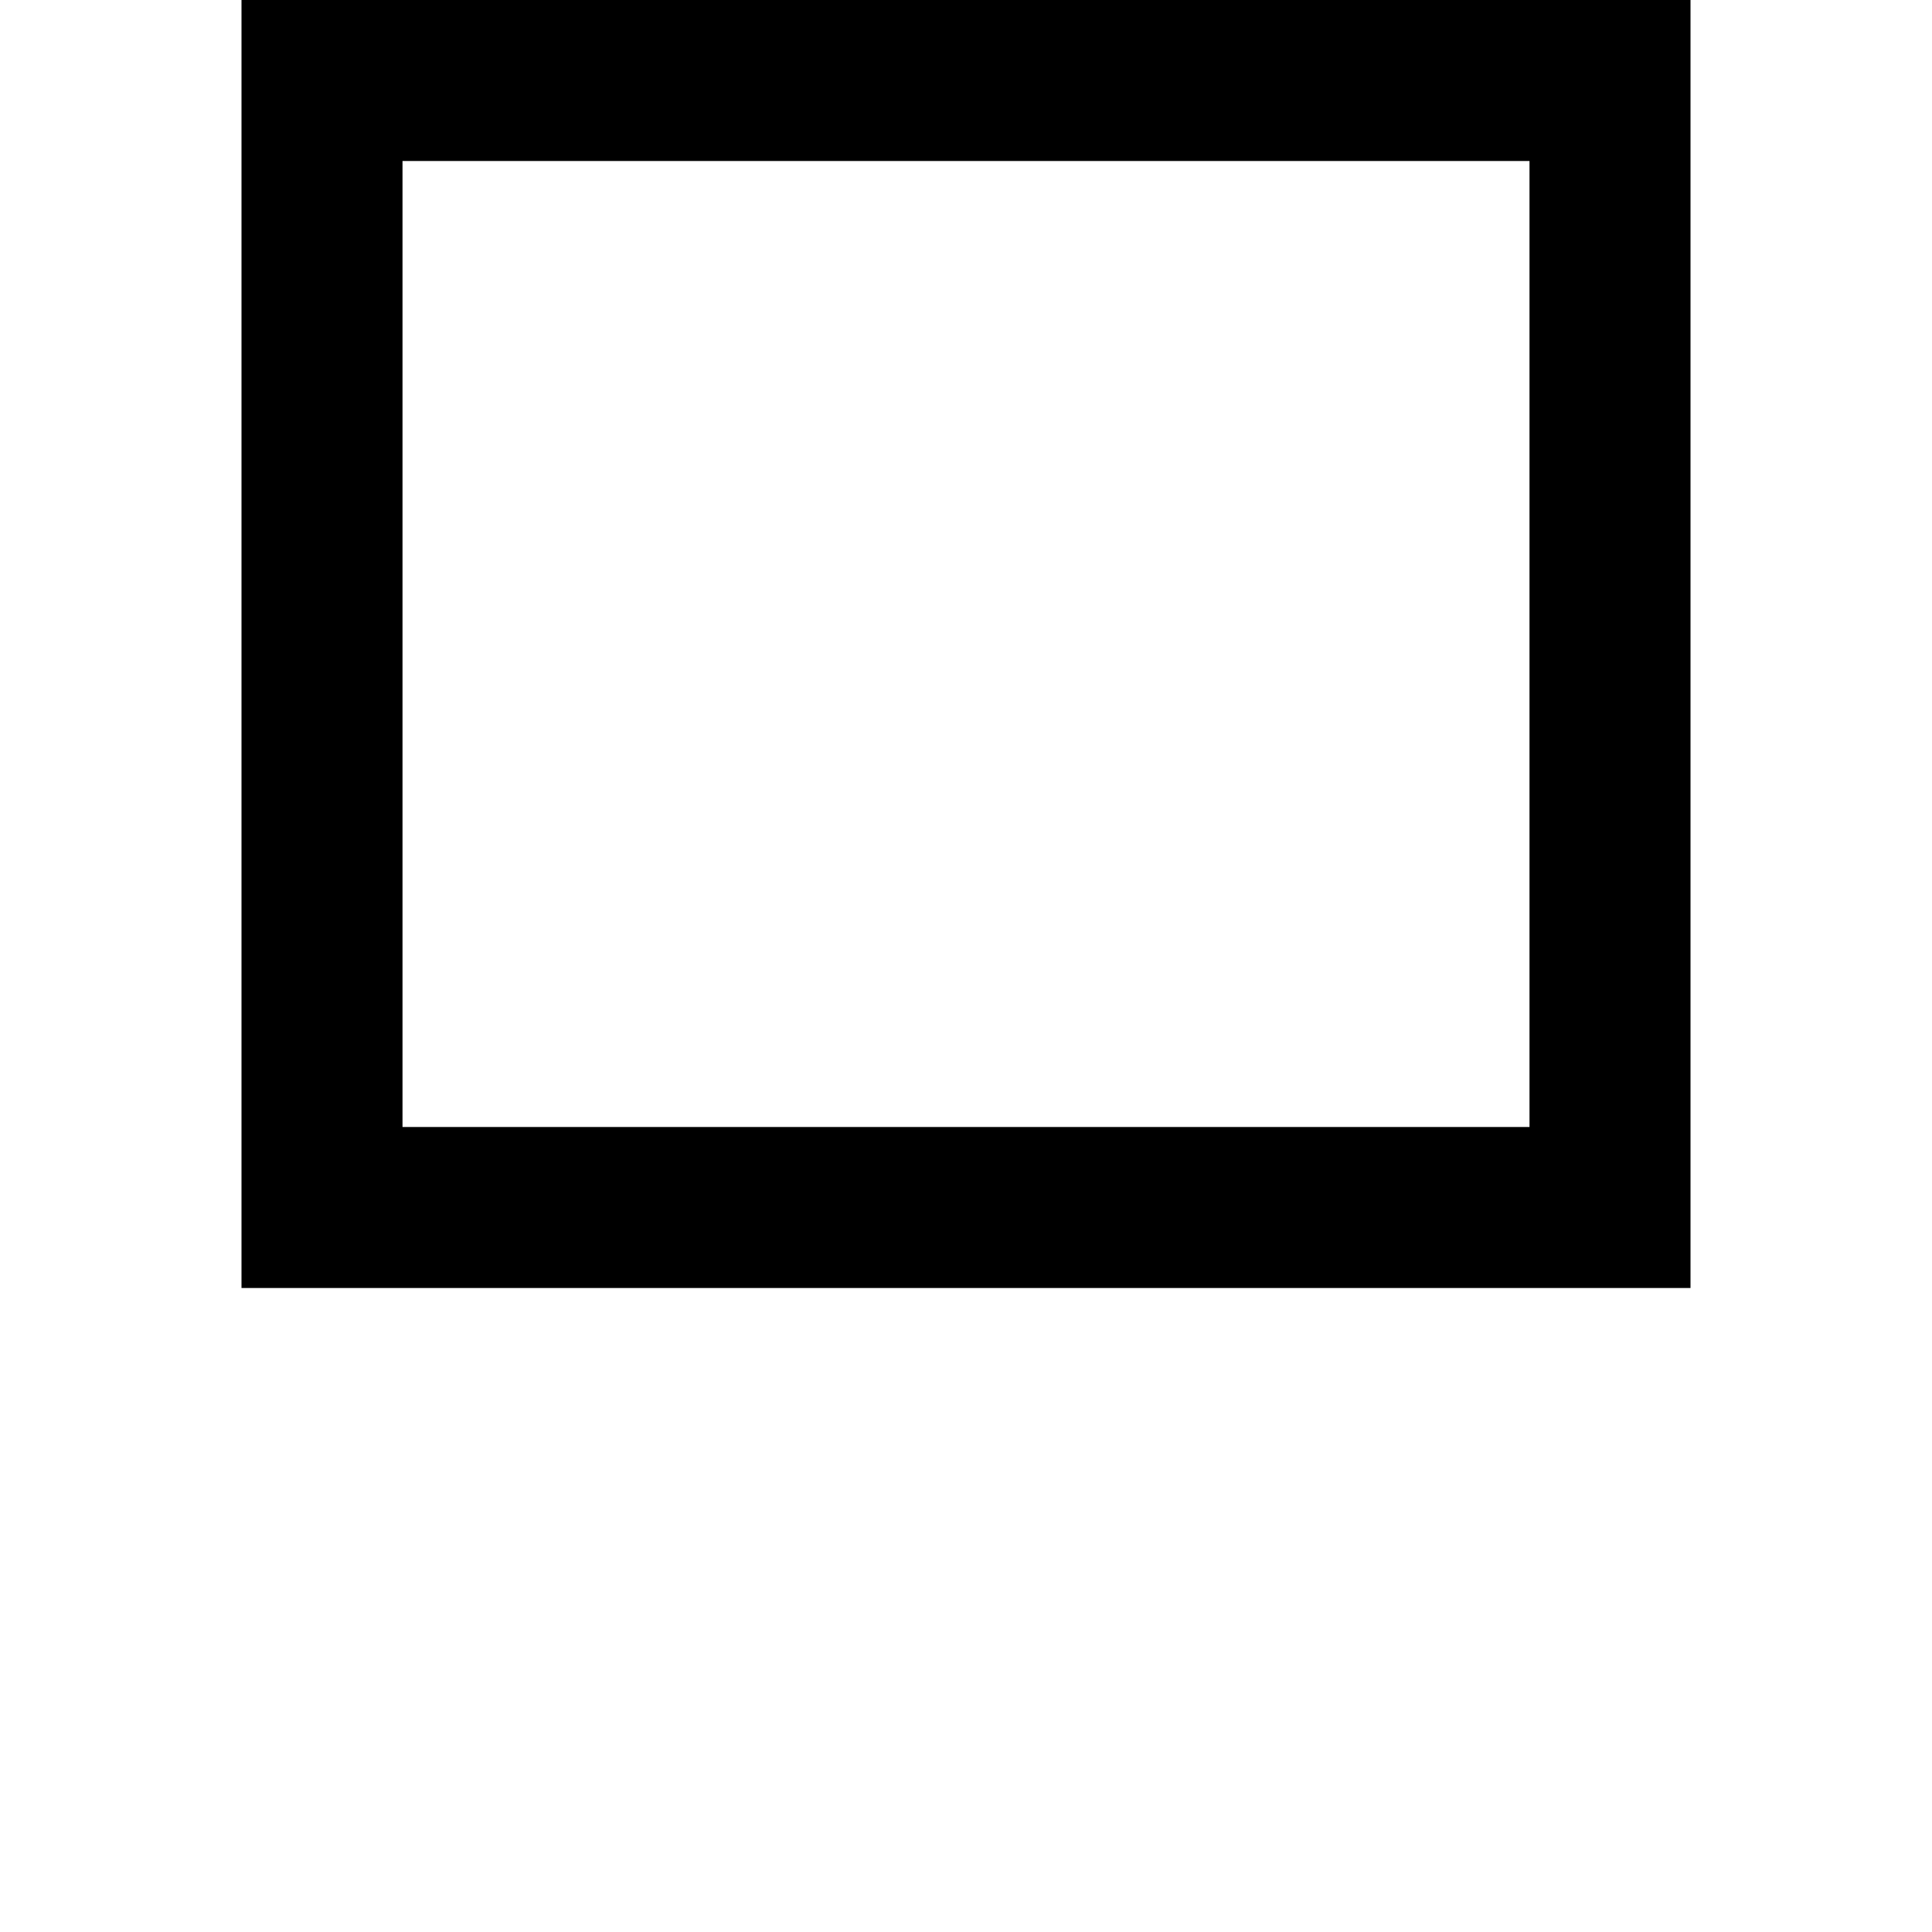 <?xml version="1.0" encoding="UTF-8"?>
<svg width="24" height="24" viewBox="0 0 24 24" fill="none" xmlns="http://www.w3.org/2000/svg">
    <!-- Rectangle with same dimensions as triangle, moved down 1px -->
    <rect
        x="4"
        y="1"
        width="16"
        height="14"
        stroke="black"
        stroke-width="2"
        fill="none"
    />
</svg> 
